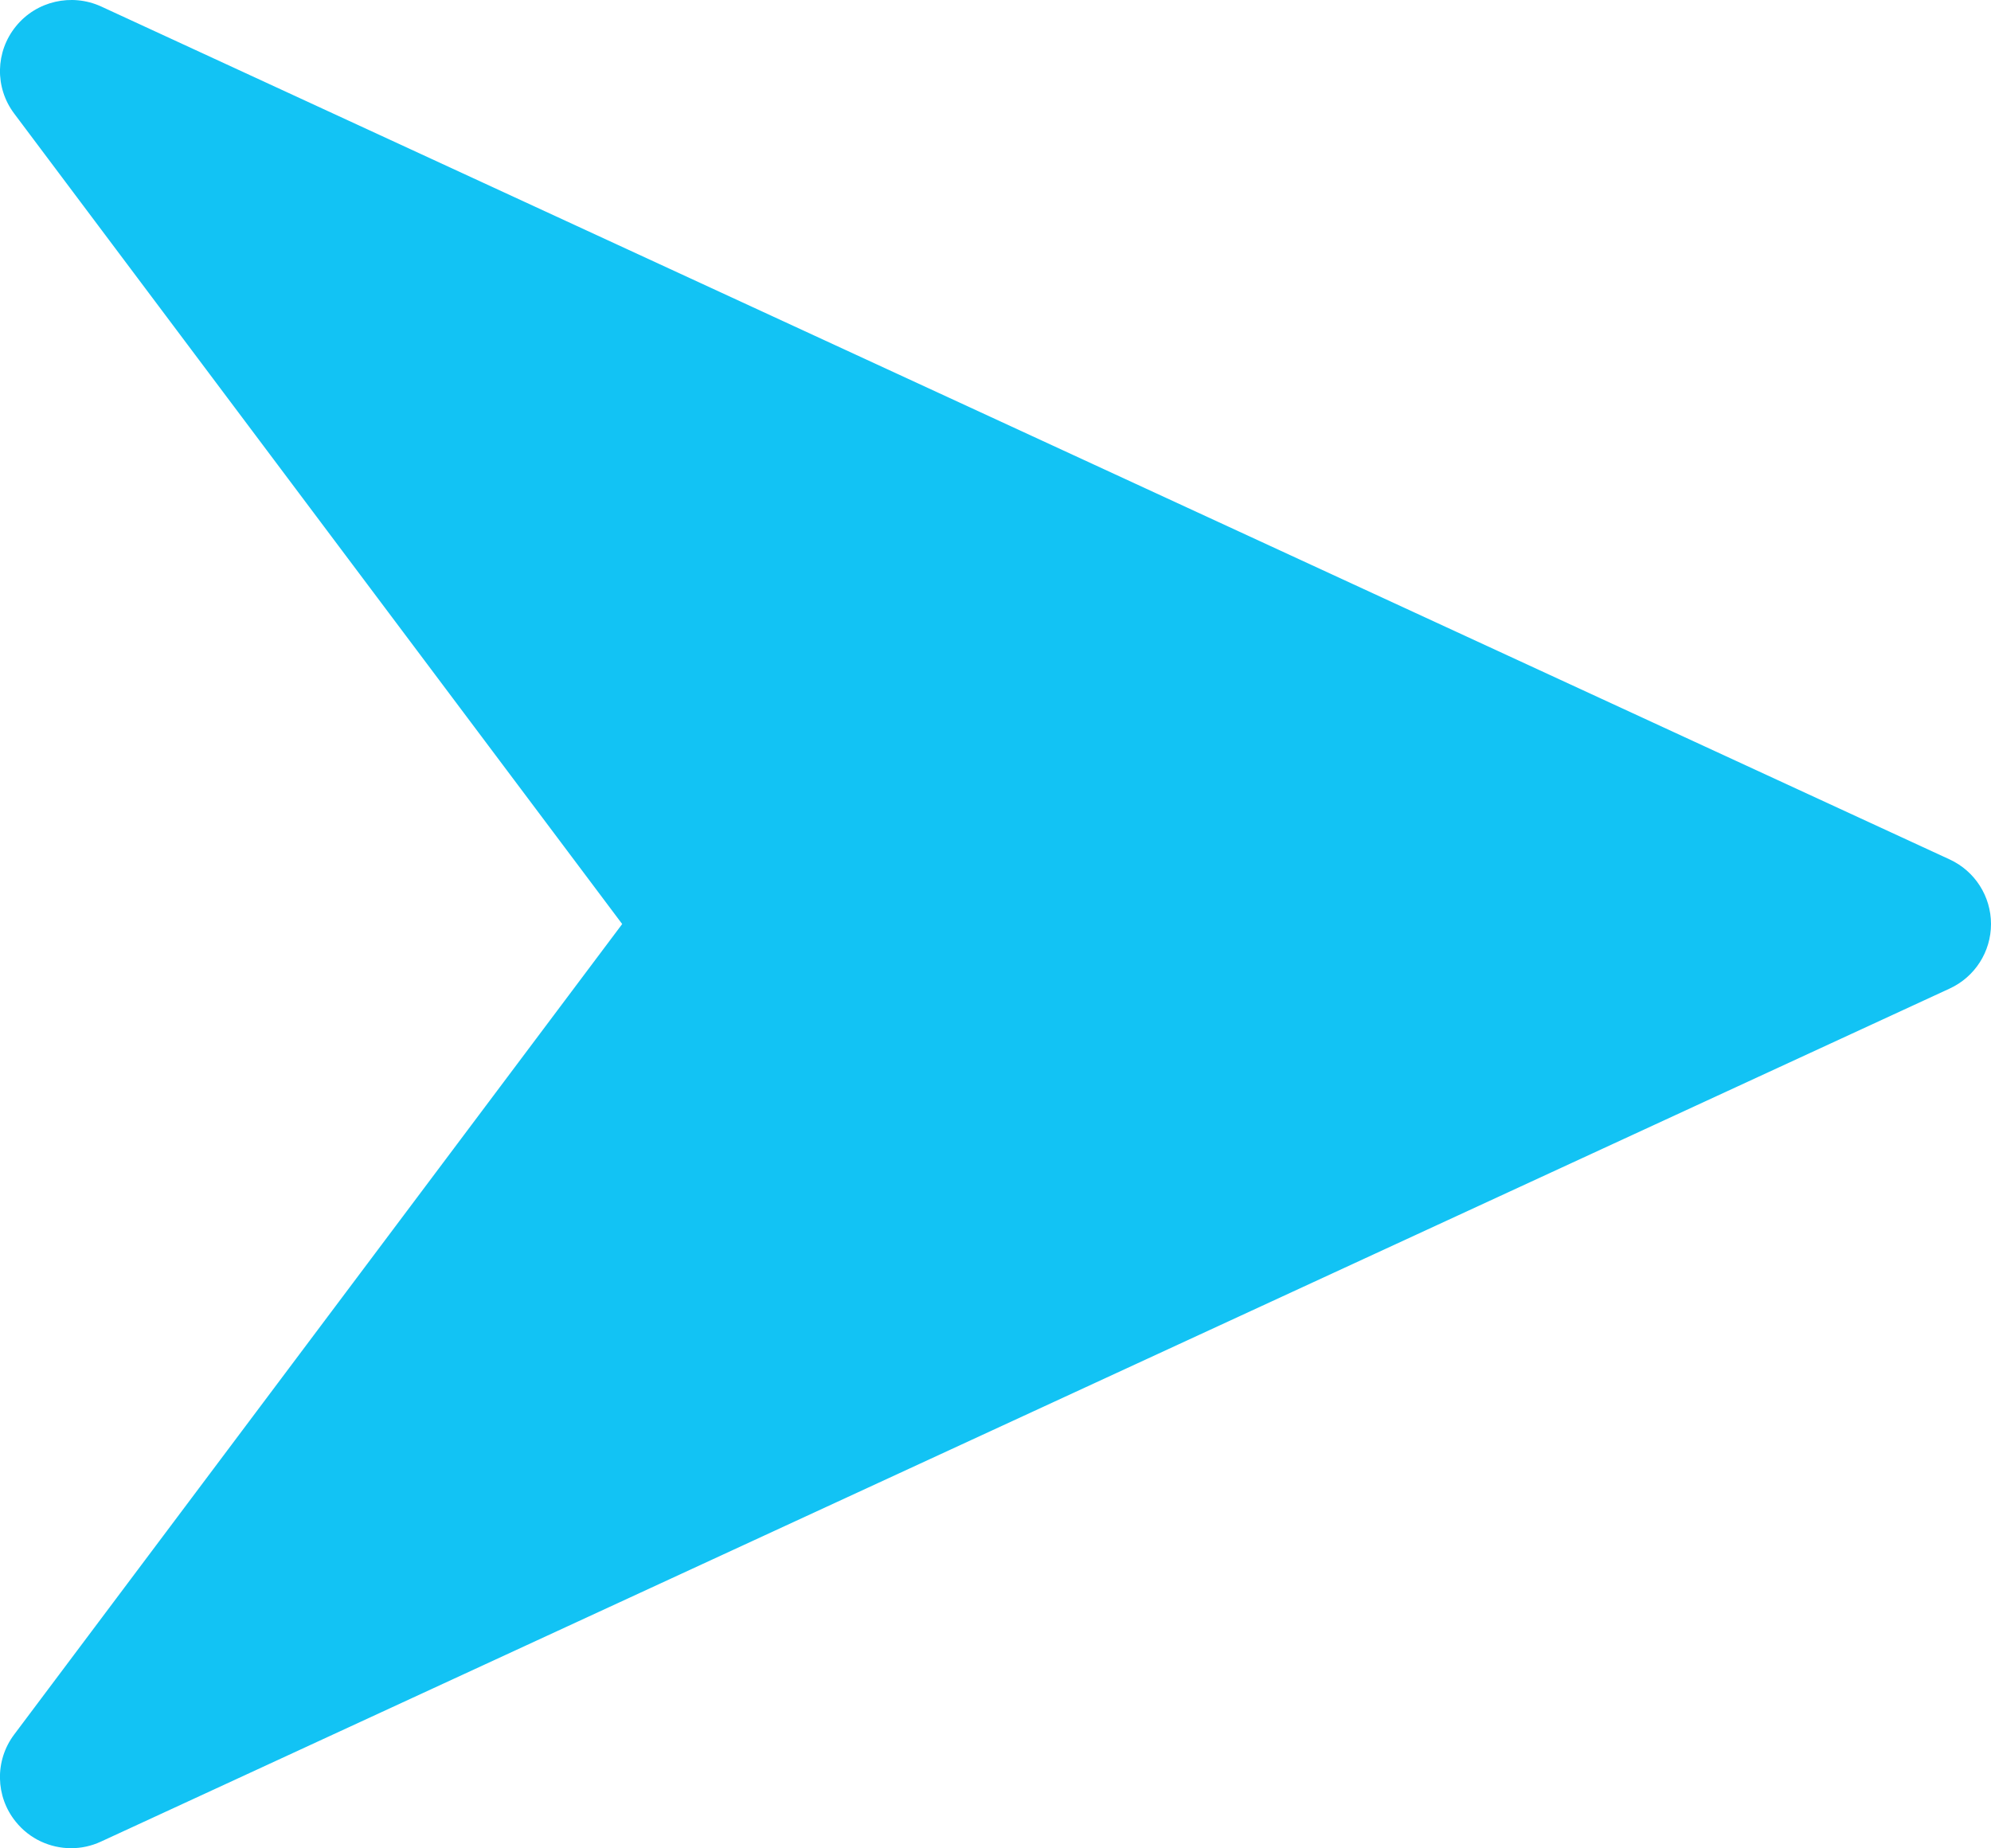 <?xml version="1.0" encoding="UTF-8"?>
<svg width="14px" height="13px" viewBox="0 0 14 13" version="1.1" xmlns="http://www.w3.org/2000/svg" xmlns:xlink="http://www.w3.org/1999/xlink">
    <!-- Generator: Sketch 51.3 (57544) - http://www.bohemiancoding.com/sketch -->
    <title>Shape</title>
    <desc>Created with Sketch.</desc>
    <defs></defs>
    <g id="V5" stroke="none" stroke-width="1" fill="none" fill-rule="evenodd">
        <g id="My-Activities----no-unenroll" transform="translate(-30, -605)" fill="#12C3F4" fill-rule="nonzero">
            <g id="Group-19" transform="translate(0, 454)">
                <g id="Group-18" transform="translate(30, 150)">
                    <path d="M13.71,7.045 L0.71,1.045 C0.503,0.951 0.256,1.007 0.112,1.185 C-0.033,1.363 -0.038,1.616 0.1,1.799 L4.375,7.499 L0.1,13.199 C-0.038,13.382 -0.033,13.636 0.111,13.813 C0.208,13.934 0.353,13.999 0.5,13.999 C0.571,13.999 0.642,13.984 0.709,13.953 L13.709,7.953 C13.887,7.871 14,7.694 14,7.499 C14,7.304 13.887,7.127 13.71,7.045 Z" id="Shape"></path>
                </g>
            </g>
        </g>
    </g>
</svg>